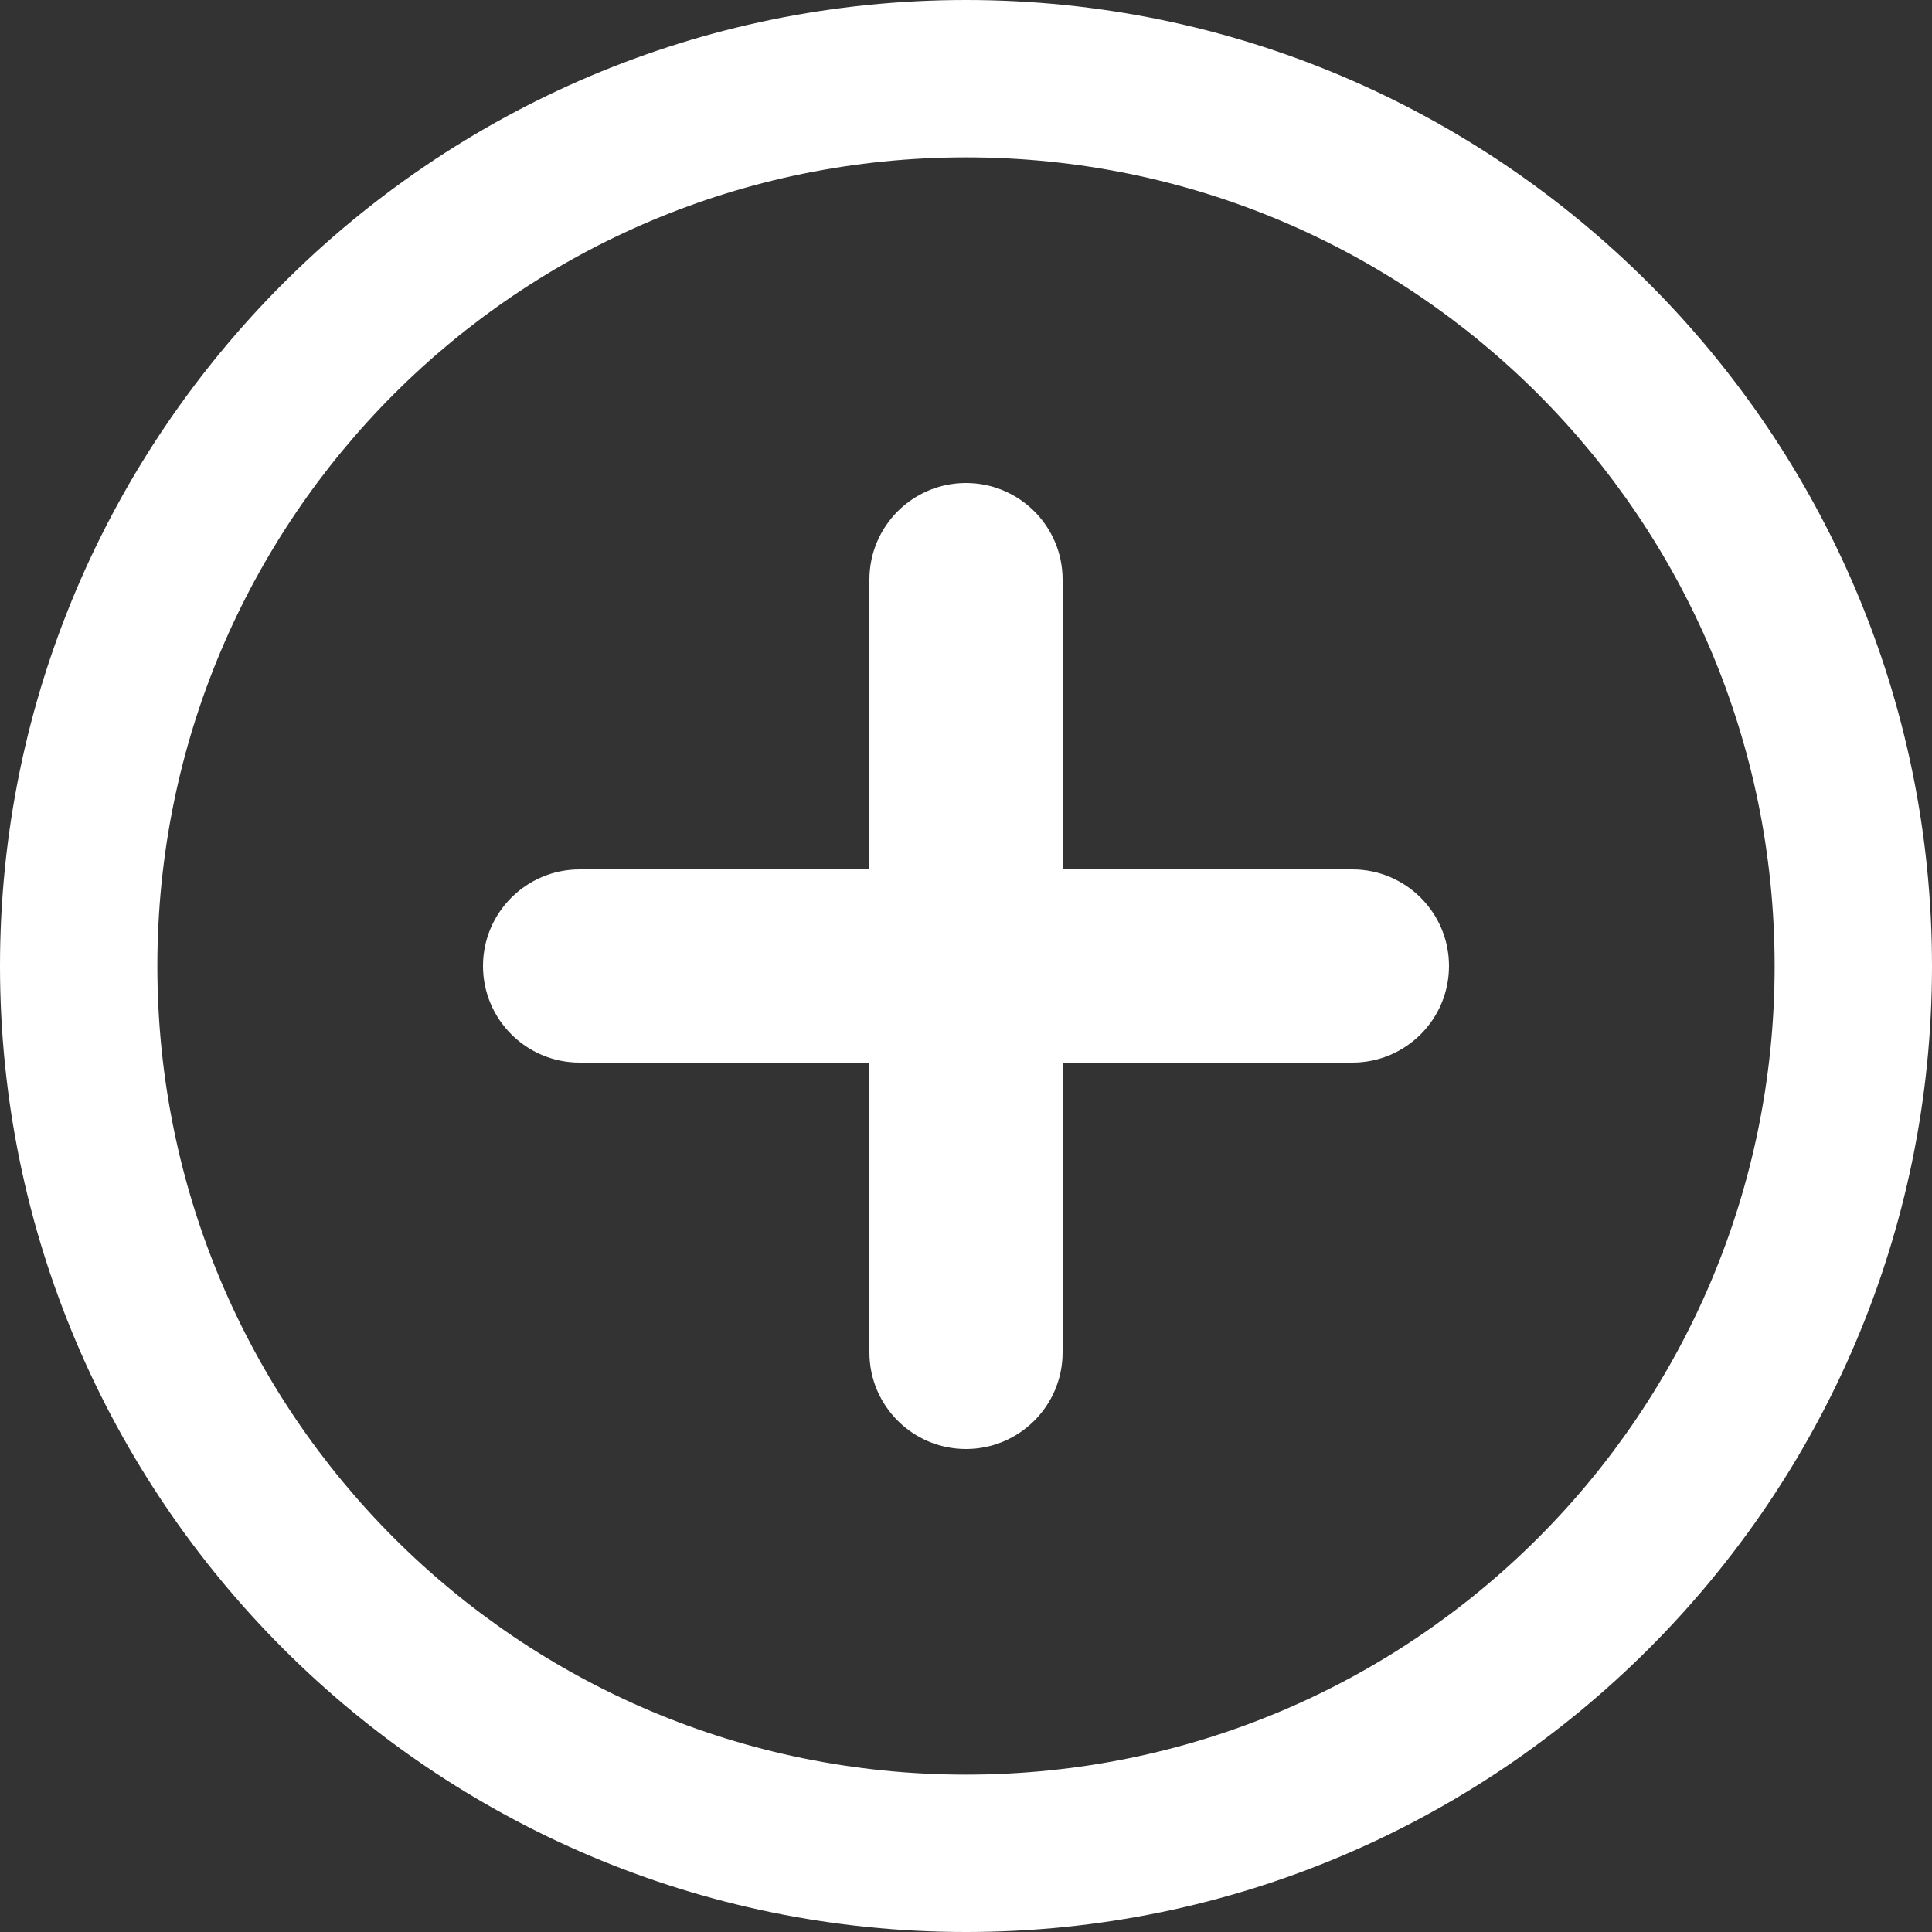 <svg viewBox="0 0 20 20" version="1.1" xmlns="http://www.w3.org/2000/svg" xmlns:xlink="http://www.w3.org/1999/xlink">
    <rect x="0" y="0" width="20" height="20" fill="#333333" stroke="none"/>
    <path fill="white" transform="translate(-210, -10)" d="M224,19 L221,19 L221,16 C221,15.448 220.552,15 220,15 C219.448,15 219,15.448 219,16 L219,19 L216,19 C215.448,19 215,19.448 215,20 C215,20.552 215.448,21 216,21 L219,21 L219,24 C219,24.552 219.448,25 220,25 C220.552,25 221,24.552 221,24 L221,21 L224,21 C224.552,21 225,20.552 225,20 C225,19.448 224.552,19 224,19 Z M220,11.629 C224.629,11.629 228.371,15.371 228.371,20 C228.371,24.629 224.629,28.371 220,28.371 C215.371,28.371 211.629,24.629 211.629,20 C211.629,15.371 215.371,11.629 220,11.629 Z M210,20 C210,25.514 214.486,30 220,30 C225.514,30 230,25.514 230,20 C230,14.486 225.514,10 220,10 C214.486,10 210,14.486 210,20 Z"></path>
</svg>